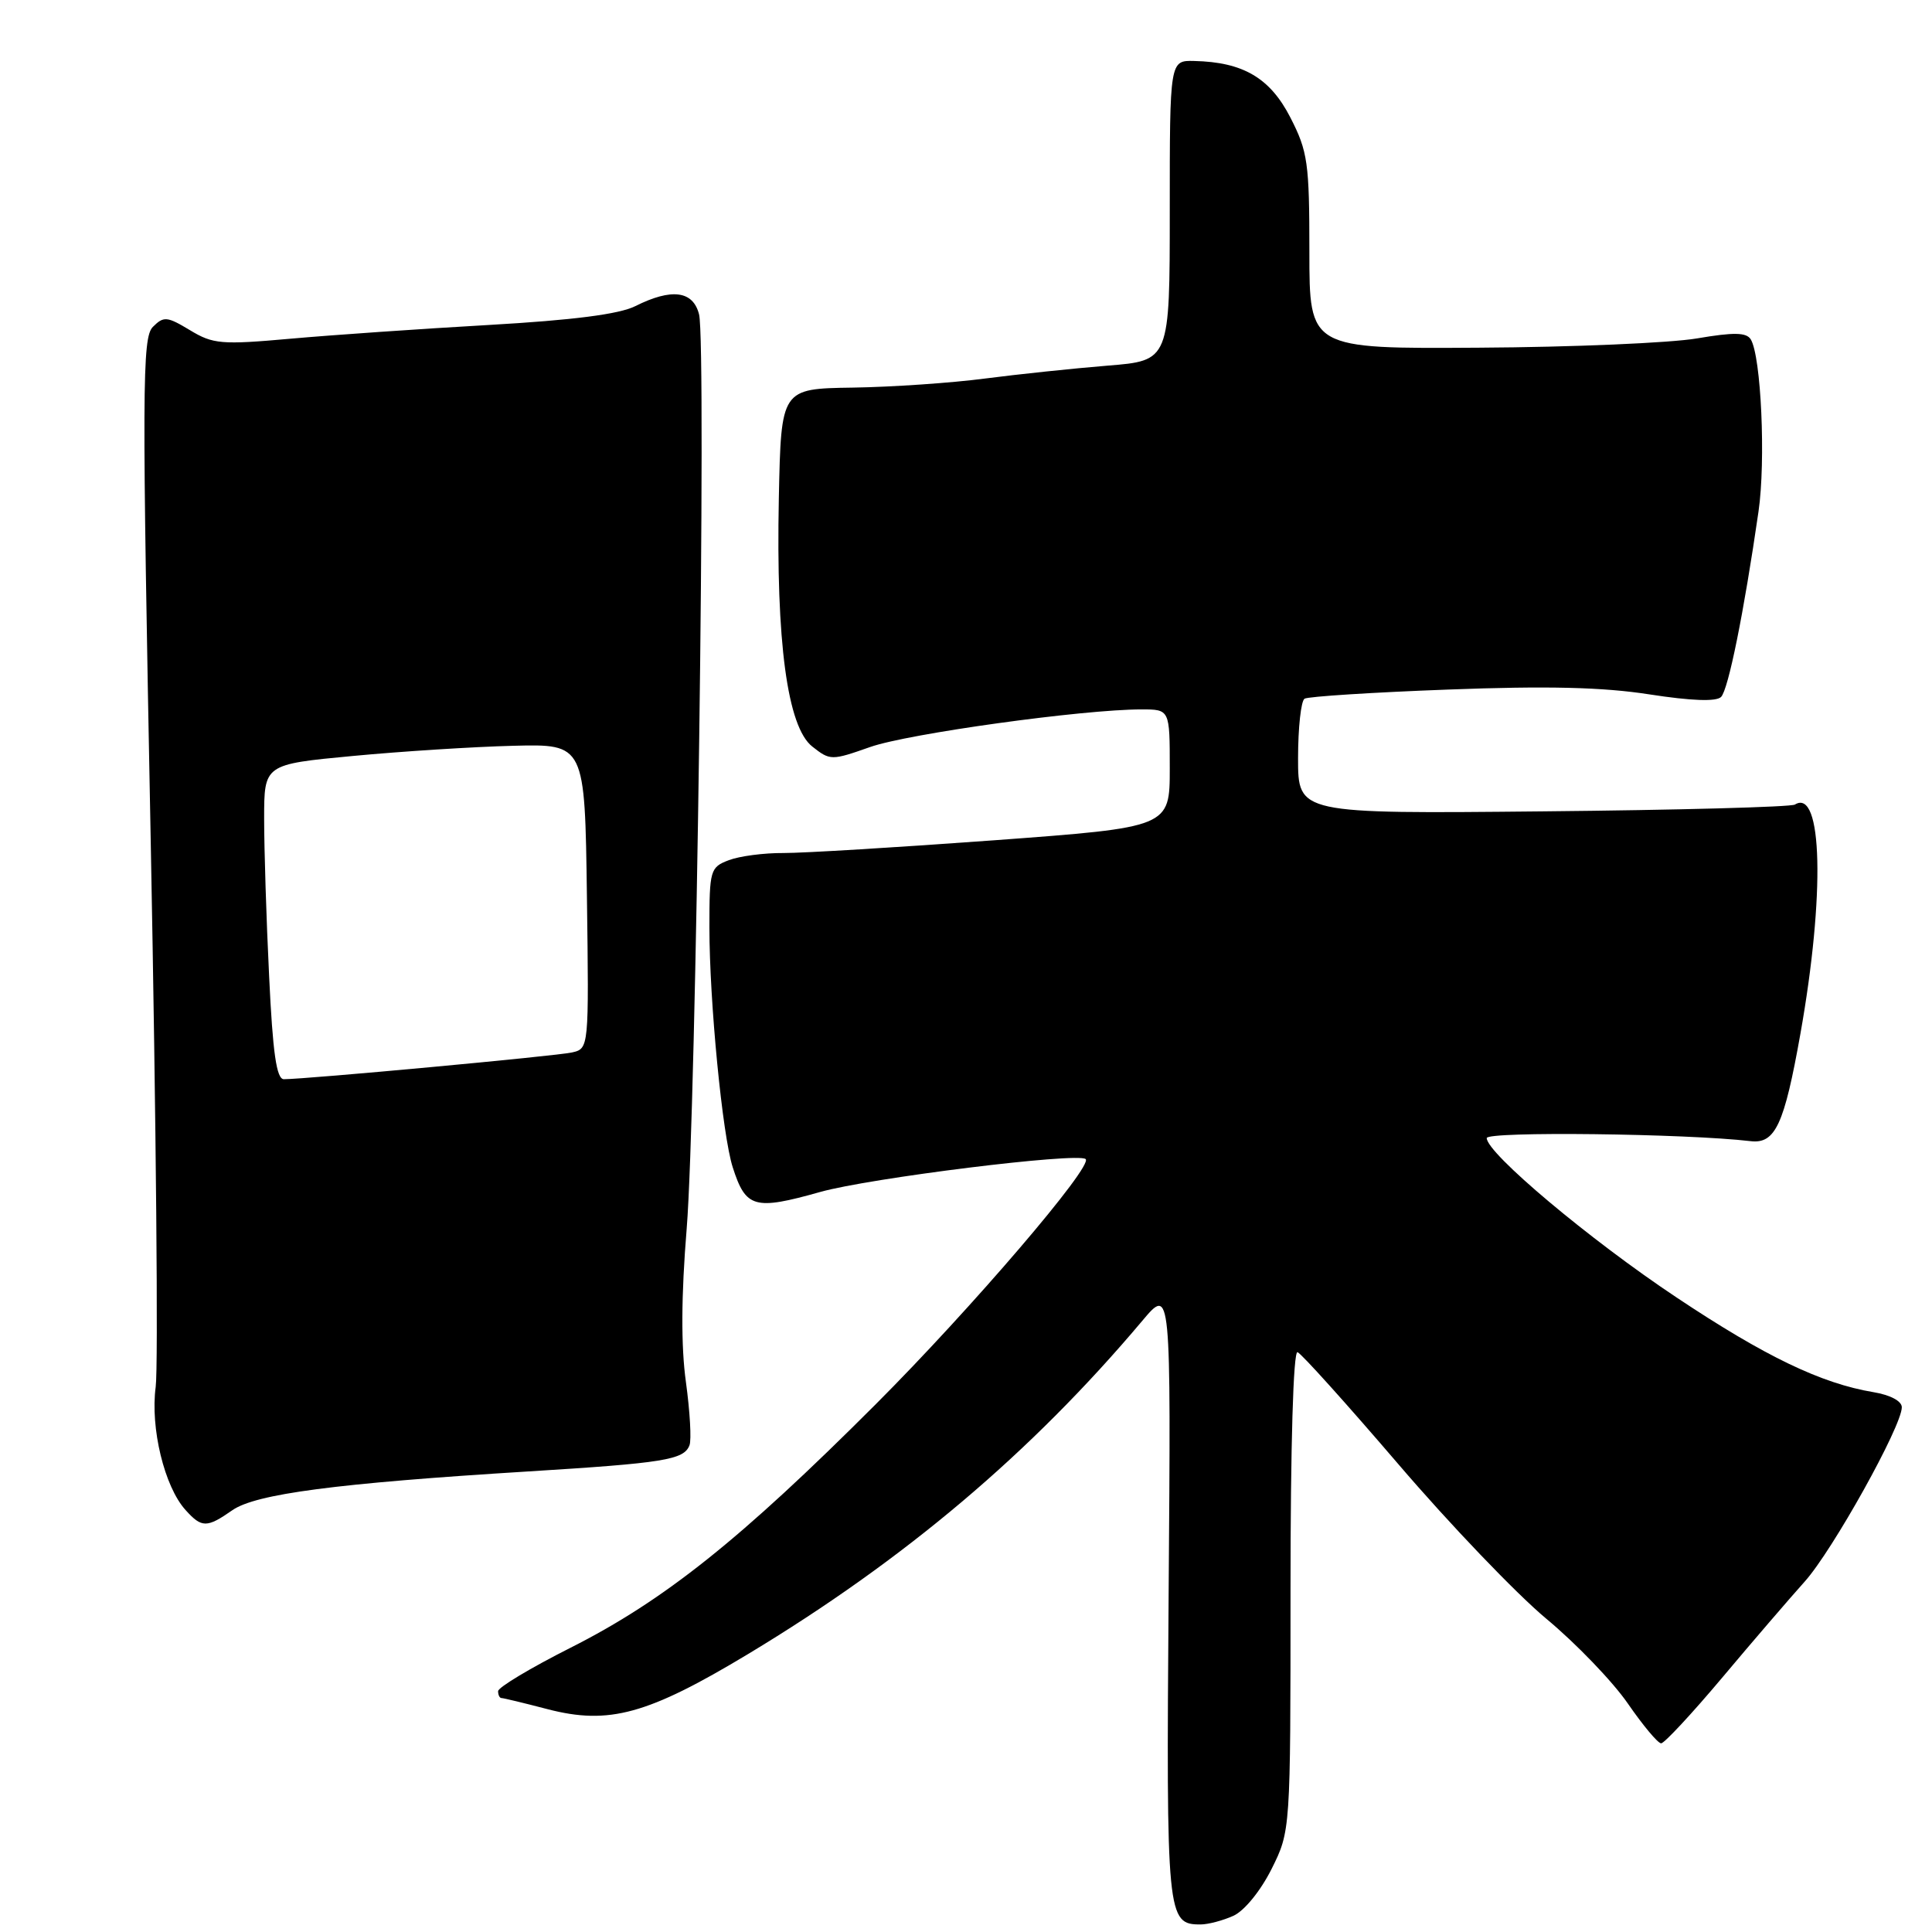 <?xml version="1.0" encoding="UTF-8" standalone="no"?>
<!DOCTYPE svg PUBLIC "-//W3C//DTD SVG 1.1//EN" "http://www.w3.org/Graphics/SVG/1.1/DTD/svg11.dtd" >
<svg xmlns="http://www.w3.org/2000/svg" xmlns:xlink="http://www.w3.org/1999/xlink" version="1.1" viewBox="0 0 256 256">
 <g >
 <path fill="currentColor"
d=" M 163.44 253.85 C 164.90 253.18 167.04 250.54 168.49 247.65 C 171.00 242.61 171.00 242.61 171.00 210.72 C 171.00 191.46 171.37 178.97 171.93 179.17 C 172.44 179.35 178.45 186.03 185.28 194.00 C 192.10 201.97 200.93 211.19 204.88 214.48 C 208.84 217.77 213.71 222.84 215.70 225.73 C 217.70 228.63 219.68 231.00 220.11 231.00 C 220.53 231.00 224.17 227.09 228.19 222.31 C 232.21 217.52 237.14 211.79 239.14 209.56 C 242.83 205.44 252.00 188.98 252.00 186.47 C 252.00 185.65 250.47 184.84 248.25 184.47 C 241.33 183.32 233.88 179.74 222.15 171.92 C 210.61 164.24 197.00 152.80 197.00 150.80 C 197.00 149.89 223.41 150.20 231.97 151.21 C 235.23 151.59 236.42 149.03 238.56 137.00 C 241.84 118.56 241.50 104.34 237.83 106.61 C 237.31 106.93 222.28 107.34 204.44 107.51 C 172.00 107.83 172.00 107.83 172.00 100.48 C 172.00 96.43 172.39 92.88 172.86 92.58 C 173.34 92.29 181.90 91.74 191.89 91.37 C 205.02 90.87 212.41 91.05 218.56 92.01 C 224.12 92.87 227.41 92.99 228.05 92.35 C 229.01 91.39 231.07 81.20 233.01 67.79 C 233.99 61.04 233.36 47.20 231.98 44.96 C 231.40 44.04 229.74 44.01 224.87 44.84 C 221.36 45.44 208.38 46.00 196.00 46.07 C 173.50 46.22 173.50 46.22 173.50 33.35 C 173.50 21.57 173.29 20.07 170.98 15.57 C 168.29 10.33 164.73 8.23 158.25 8.08 C 155.00 8.00 155.00 8.00 155.00 27.90 C 155.00 47.79 155.00 47.79 146.75 48.45 C 142.21 48.82 134.90 49.59 130.50 50.16 C 126.10 50.74 118.22 51.28 113.00 51.36 C 103.50 51.50 103.50 51.50 103.20 66.00 C 102.81 85.04 104.33 96.33 107.63 98.92 C 110.00 100.79 110.17 100.79 115.31 98.98 C 120.36 97.21 143.48 94.00 151.25 94.00 C 155.00 94.00 155.00 94.00 155.00 101.81 C 155.00 109.62 155.00 109.62 131.75 111.34 C 118.96 112.28 106.39 113.04 103.82 113.03 C 101.24 113.01 97.98 113.44 96.57 113.98 C 94.11 114.91 94.00 115.29 94.00 122.87 C 94.00 132.66 95.72 150.42 97.09 154.67 C 98.82 160.08 99.96 160.40 108.69 157.94 C 115.28 156.09 142.75 152.68 143.85 153.58 C 144.92 154.46 128.66 173.44 116.05 186.06 C 98.11 204.01 87.99 212.08 75.59 218.34 C 70.31 221.00 66.00 223.59 66.00 224.09 C 66.00 224.59 66.20 225.00 66.45 225.00 C 66.70 225.00 69.44 225.66 72.54 226.47 C 80.69 228.59 85.82 227.18 99.14 219.16 C 119.86 206.67 136.64 192.49 151.37 175.00 C 155.16 170.50 155.16 170.50 154.85 211.13 C 154.53 254.08 154.62 255.00 159.08 255.00 C 160.08 255.00 162.05 254.48 163.44 253.85 Z  M 30.79 200.11 C 33.90 197.95 44.50 196.55 69.89 194.98 C 87.99 193.86 90.62 193.44 91.36 191.51 C 91.64 190.78 91.42 187.02 90.89 183.14 C 90.23 178.40 90.26 171.72 90.99 162.79 C 92.24 147.35 93.62 45.60 92.63 41.66 C 91.84 38.52 89.00 38.15 84.17 40.57 C 82.02 41.64 75.92 42.42 64.77 43.06 C 55.82 43.57 44.00 44.39 38.50 44.88 C 29.33 45.70 28.22 45.60 25.17 43.75 C 22.13 41.92 21.69 41.88 20.26 43.31 C 18.83 44.74 18.80 51.13 19.98 111.90 C 20.69 148.76 20.98 181.10 20.63 183.77 C 19.90 189.22 21.79 197.01 24.59 200.09 C 26.73 202.47 27.41 202.47 30.79 200.11 Z  M 35.66 129.34 C 35.29 121.83 35.00 112.44 35.00 108.48 C 35.00 101.28 35.00 101.28 46.75 100.17 C 53.21 99.56 62.77 98.95 68.00 98.82 C 77.50 98.58 77.50 98.58 77.77 118.77 C 78.04 138.95 78.04 138.95 75.77 139.46 C 73.68 139.93 40.56 143.00 37.61 143.00 C 36.64 143.00 36.14 139.53 35.66 129.34 Z "/>
</g>
</svg>